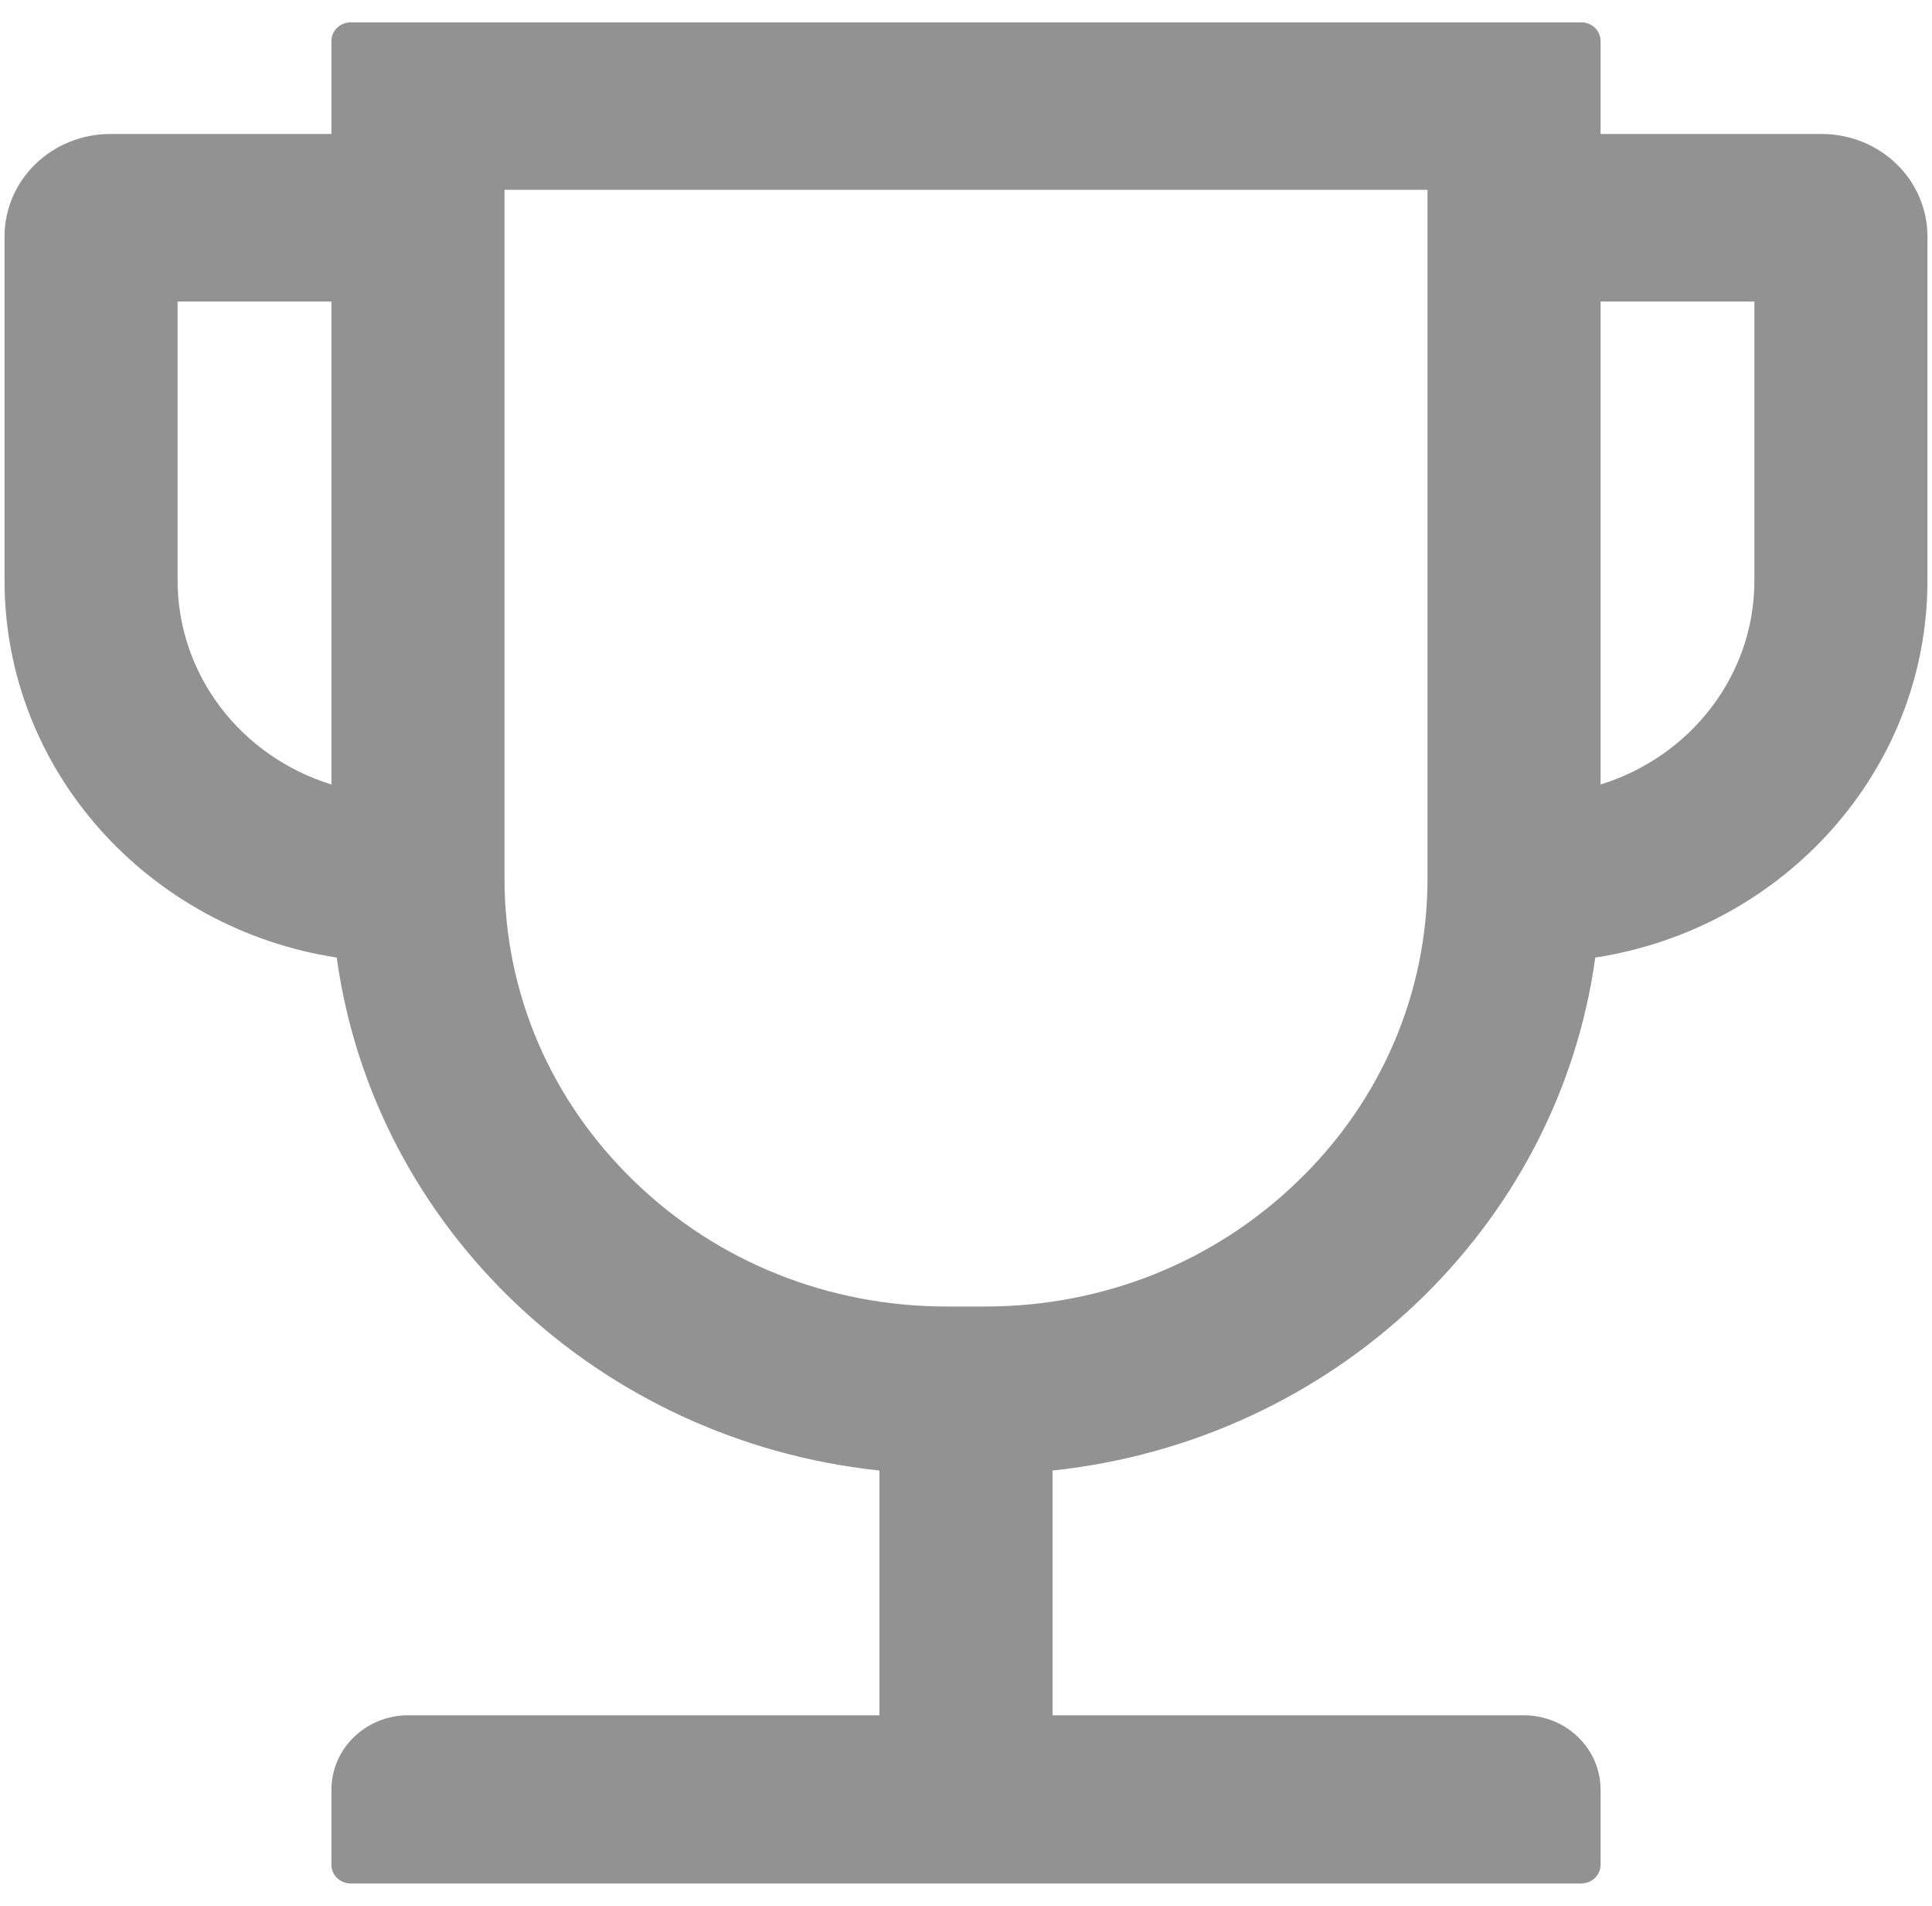 <svg width="73" height="72" viewBox="0 0 73 72" fill="none" xmlns="http://www.w3.org/2000/svg">
<path d="M68.832 5.062H60.477V1.547C60.477 1.16 60.15 0.844 59.75 0.844H13.25C12.85 0.844 12.523 1.16 12.523 1.547V5.062H4.168C3.108 5.062 2.092 5.47 1.342 6.195C0.593 6.92 0.172 7.904 0.172 8.93V21.938C0.172 29.118 5.621 35.086 12.723 36.176C14.131 46.389 22.605 54.431 33.23 55.556V64.802H15.43C13.822 64.802 12.523 66.059 12.523 67.614V70.453C12.523 70.84 12.85 71.156 13.25 71.156H59.75C60.15 71.156 60.477 70.84 60.477 70.453V67.614C60.477 66.059 59.178 64.802 57.57 64.802H39.77V55.556C50.395 54.431 58.869 46.389 60.277 36.176C67.379 35.086 72.828 29.118 72.828 21.938V8.93C72.828 7.904 72.407 6.92 71.658 6.195C70.908 5.47 69.892 5.062 68.832 5.062ZM6.711 21.938V11.391H12.523V29.637C10.836 29.115 9.364 28.088 8.32 26.705C7.275 25.321 6.711 23.651 6.711 21.938ZM53.938 33.188C53.938 37.503 52.203 41.572 49.042 44.622C45.882 47.681 41.686 49.359 37.227 49.359H35.773C31.314 49.359 27.109 47.681 23.958 44.622C20.797 41.563 19.062 37.503 19.062 33.188V7.172H53.938V33.188ZM66.289 21.938C66.289 25.541 63.846 28.6 60.477 29.637V11.391H66.289V21.938Z" fill="#929292"/>
</svg>
